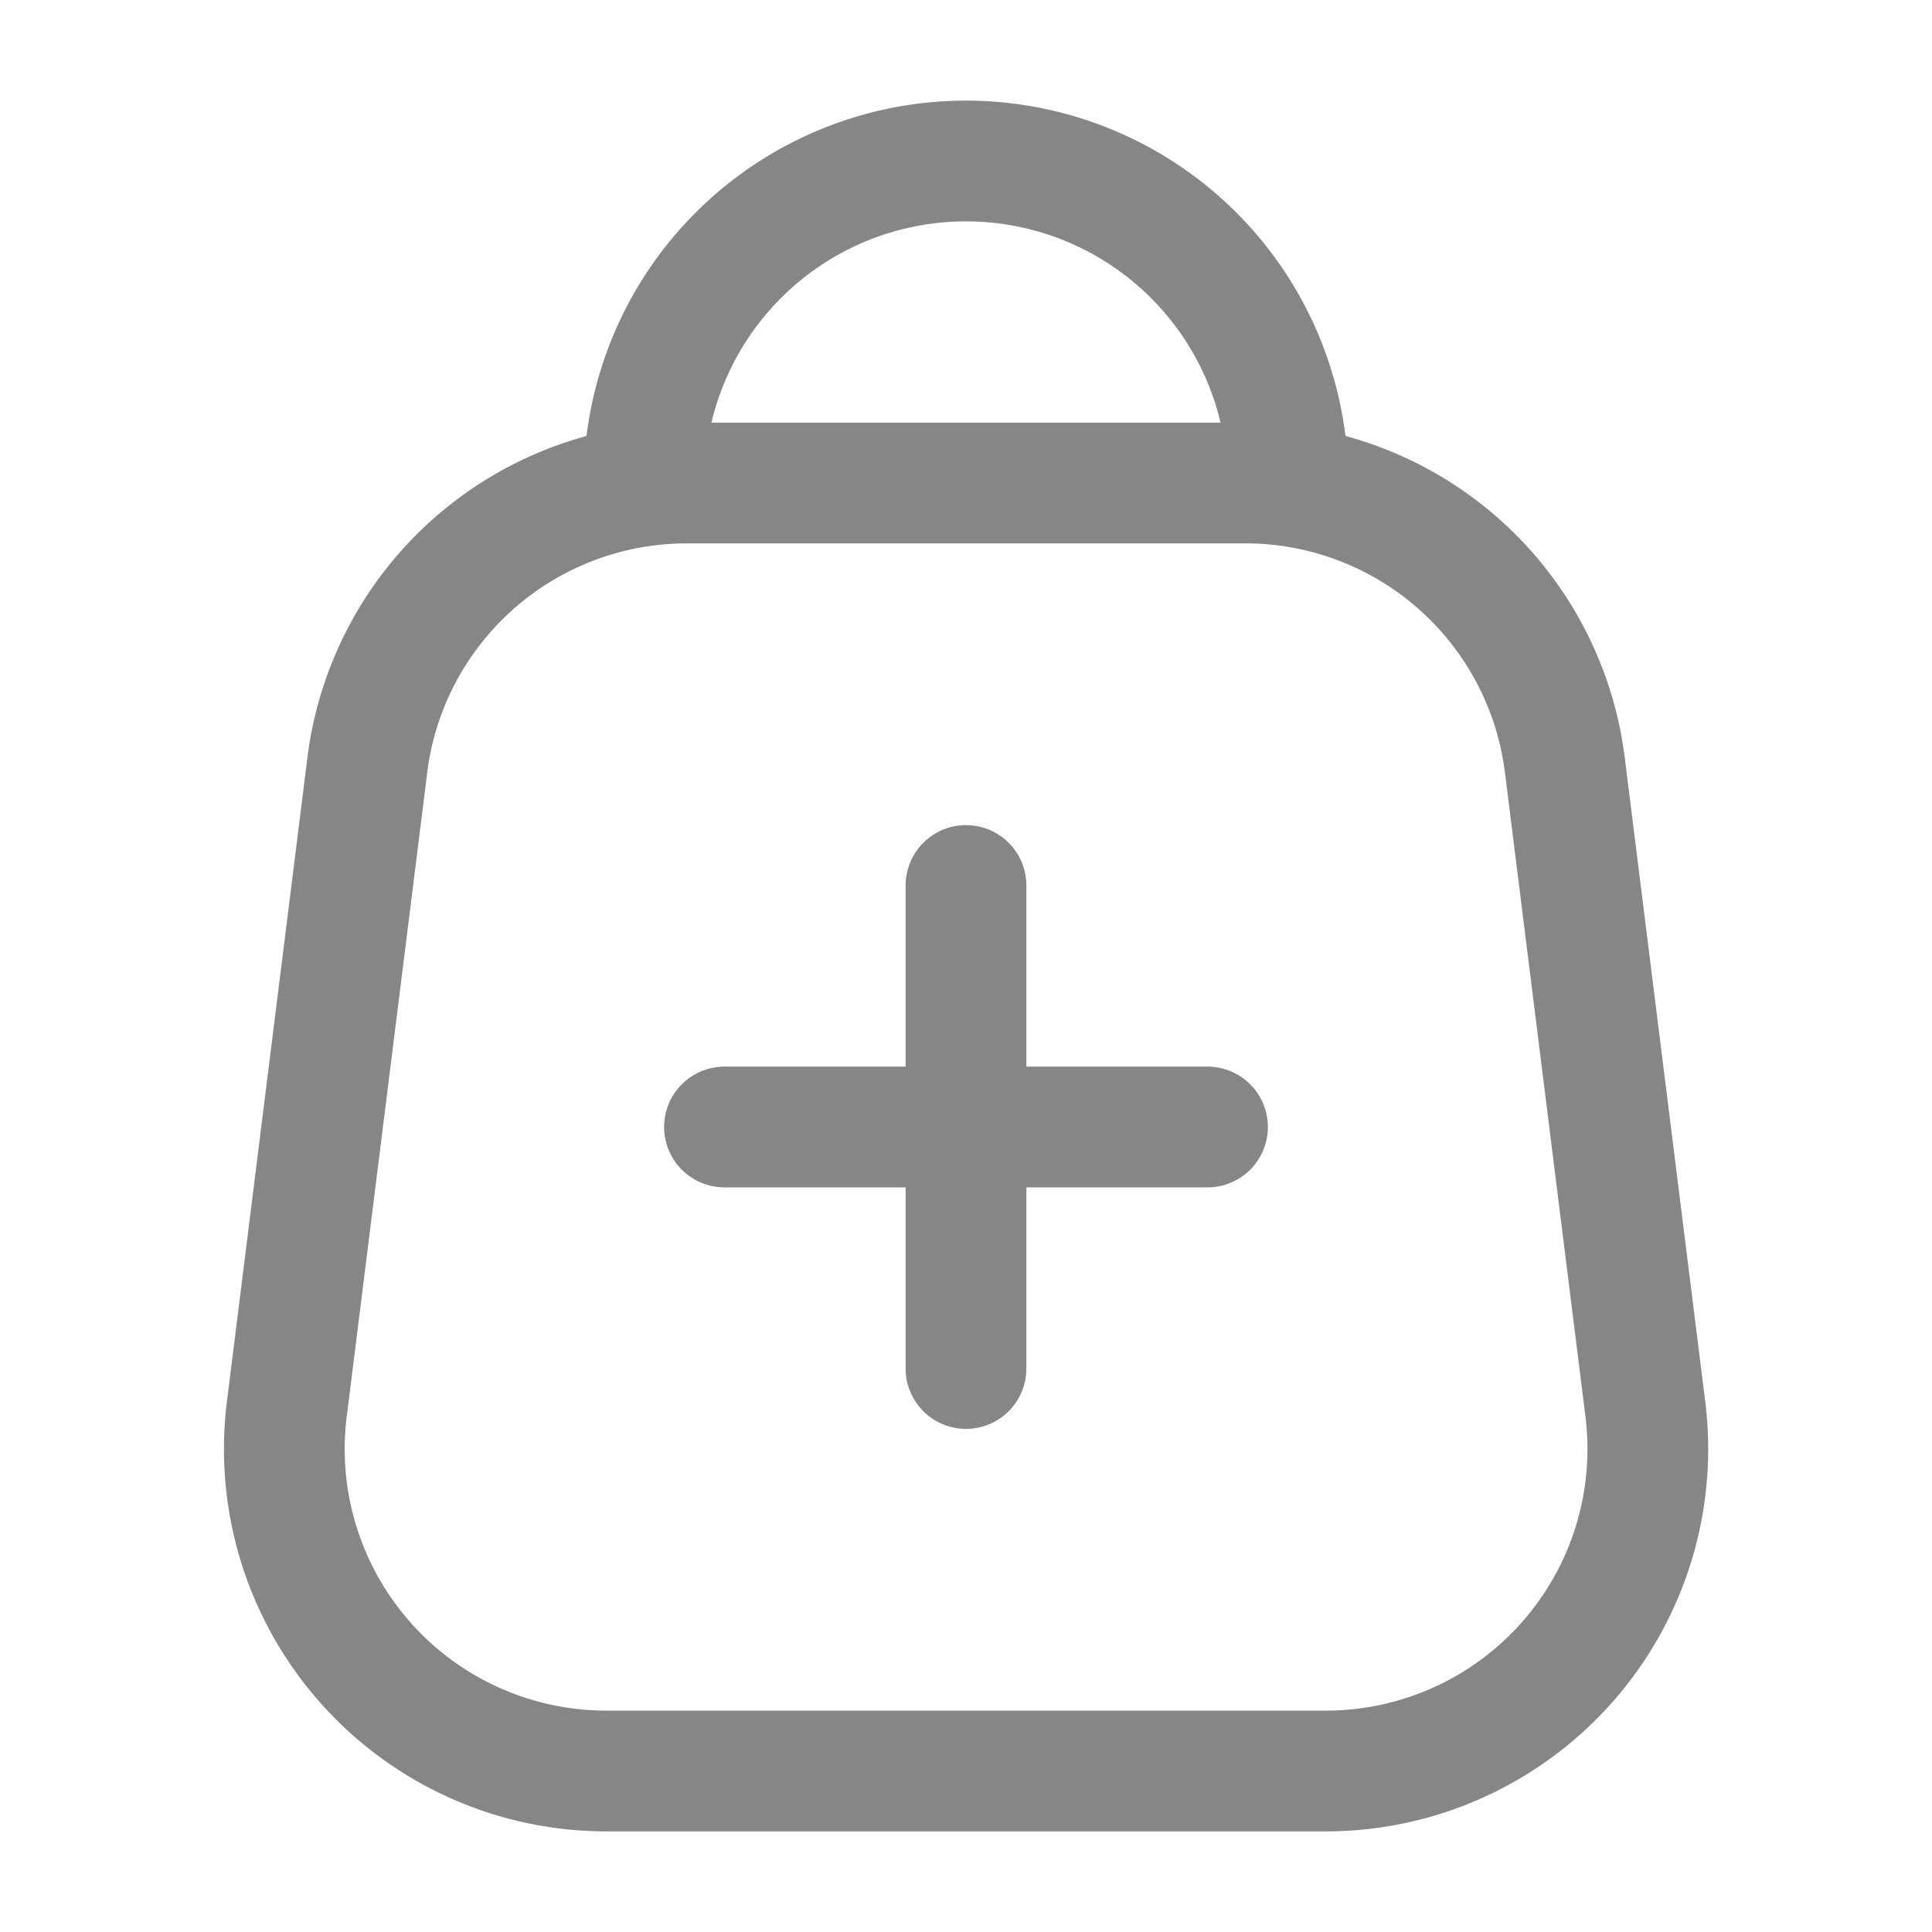 <svg width="24" height="24" fill="none" xmlns="http://www.w3.org/2000/svg">
    <path fill-rule="evenodd" clip-rule="evenodd" d="M7.25 6a4.75 4.75 0 0 1 9.5 0 .75.75 0 0 1-1.5 0 3.25 3.25 0 0 0-6.5 0 .75.75 0 0 1-1.5 0Z" fill="#868686"/>
    <path fill-rule="evenodd" clip-rule="evenodd" d="M3.819 9.41a4.75 4.75 0 0 1 4.713-4.16h6.938a4.75 4.75 0 0 1 4.713 4.16l1 8a4.75 4.75 0 0 1-4.713 5.34H7.532a4.75 4.75 0 0 1-4.713-5.34l1-8Zm4.713-2.66a3.25 3.25 0 0 0-3.225 2.847l-1 8a3.25 3.25 0 0 0 3.225 3.653h8.938a3.25 3.25 0 0 0 3.225-3.653l-1-8A3.25 3.25 0 0 0 15.47 6.75H8.532Z" fill="#868686"/>
    <path fill-rule="evenodd" clip-rule="evenodd" d="M8.25 14a.75.75 0 0 1 .75-.75h6a.75.75 0 0 1 0 1.5H9a.75.75 0 0 1-.75-.75Z" fill="#868686"/>
    <path fill-rule="evenodd" clip-rule="evenodd" d="M12 10.25a.75.75 0 0 1 .75.75v6a.75.75 0 0 1-1.5 0v-6a.75.75 0 0 1 .75-.75Z" fill="#868686"/>
</svg>
